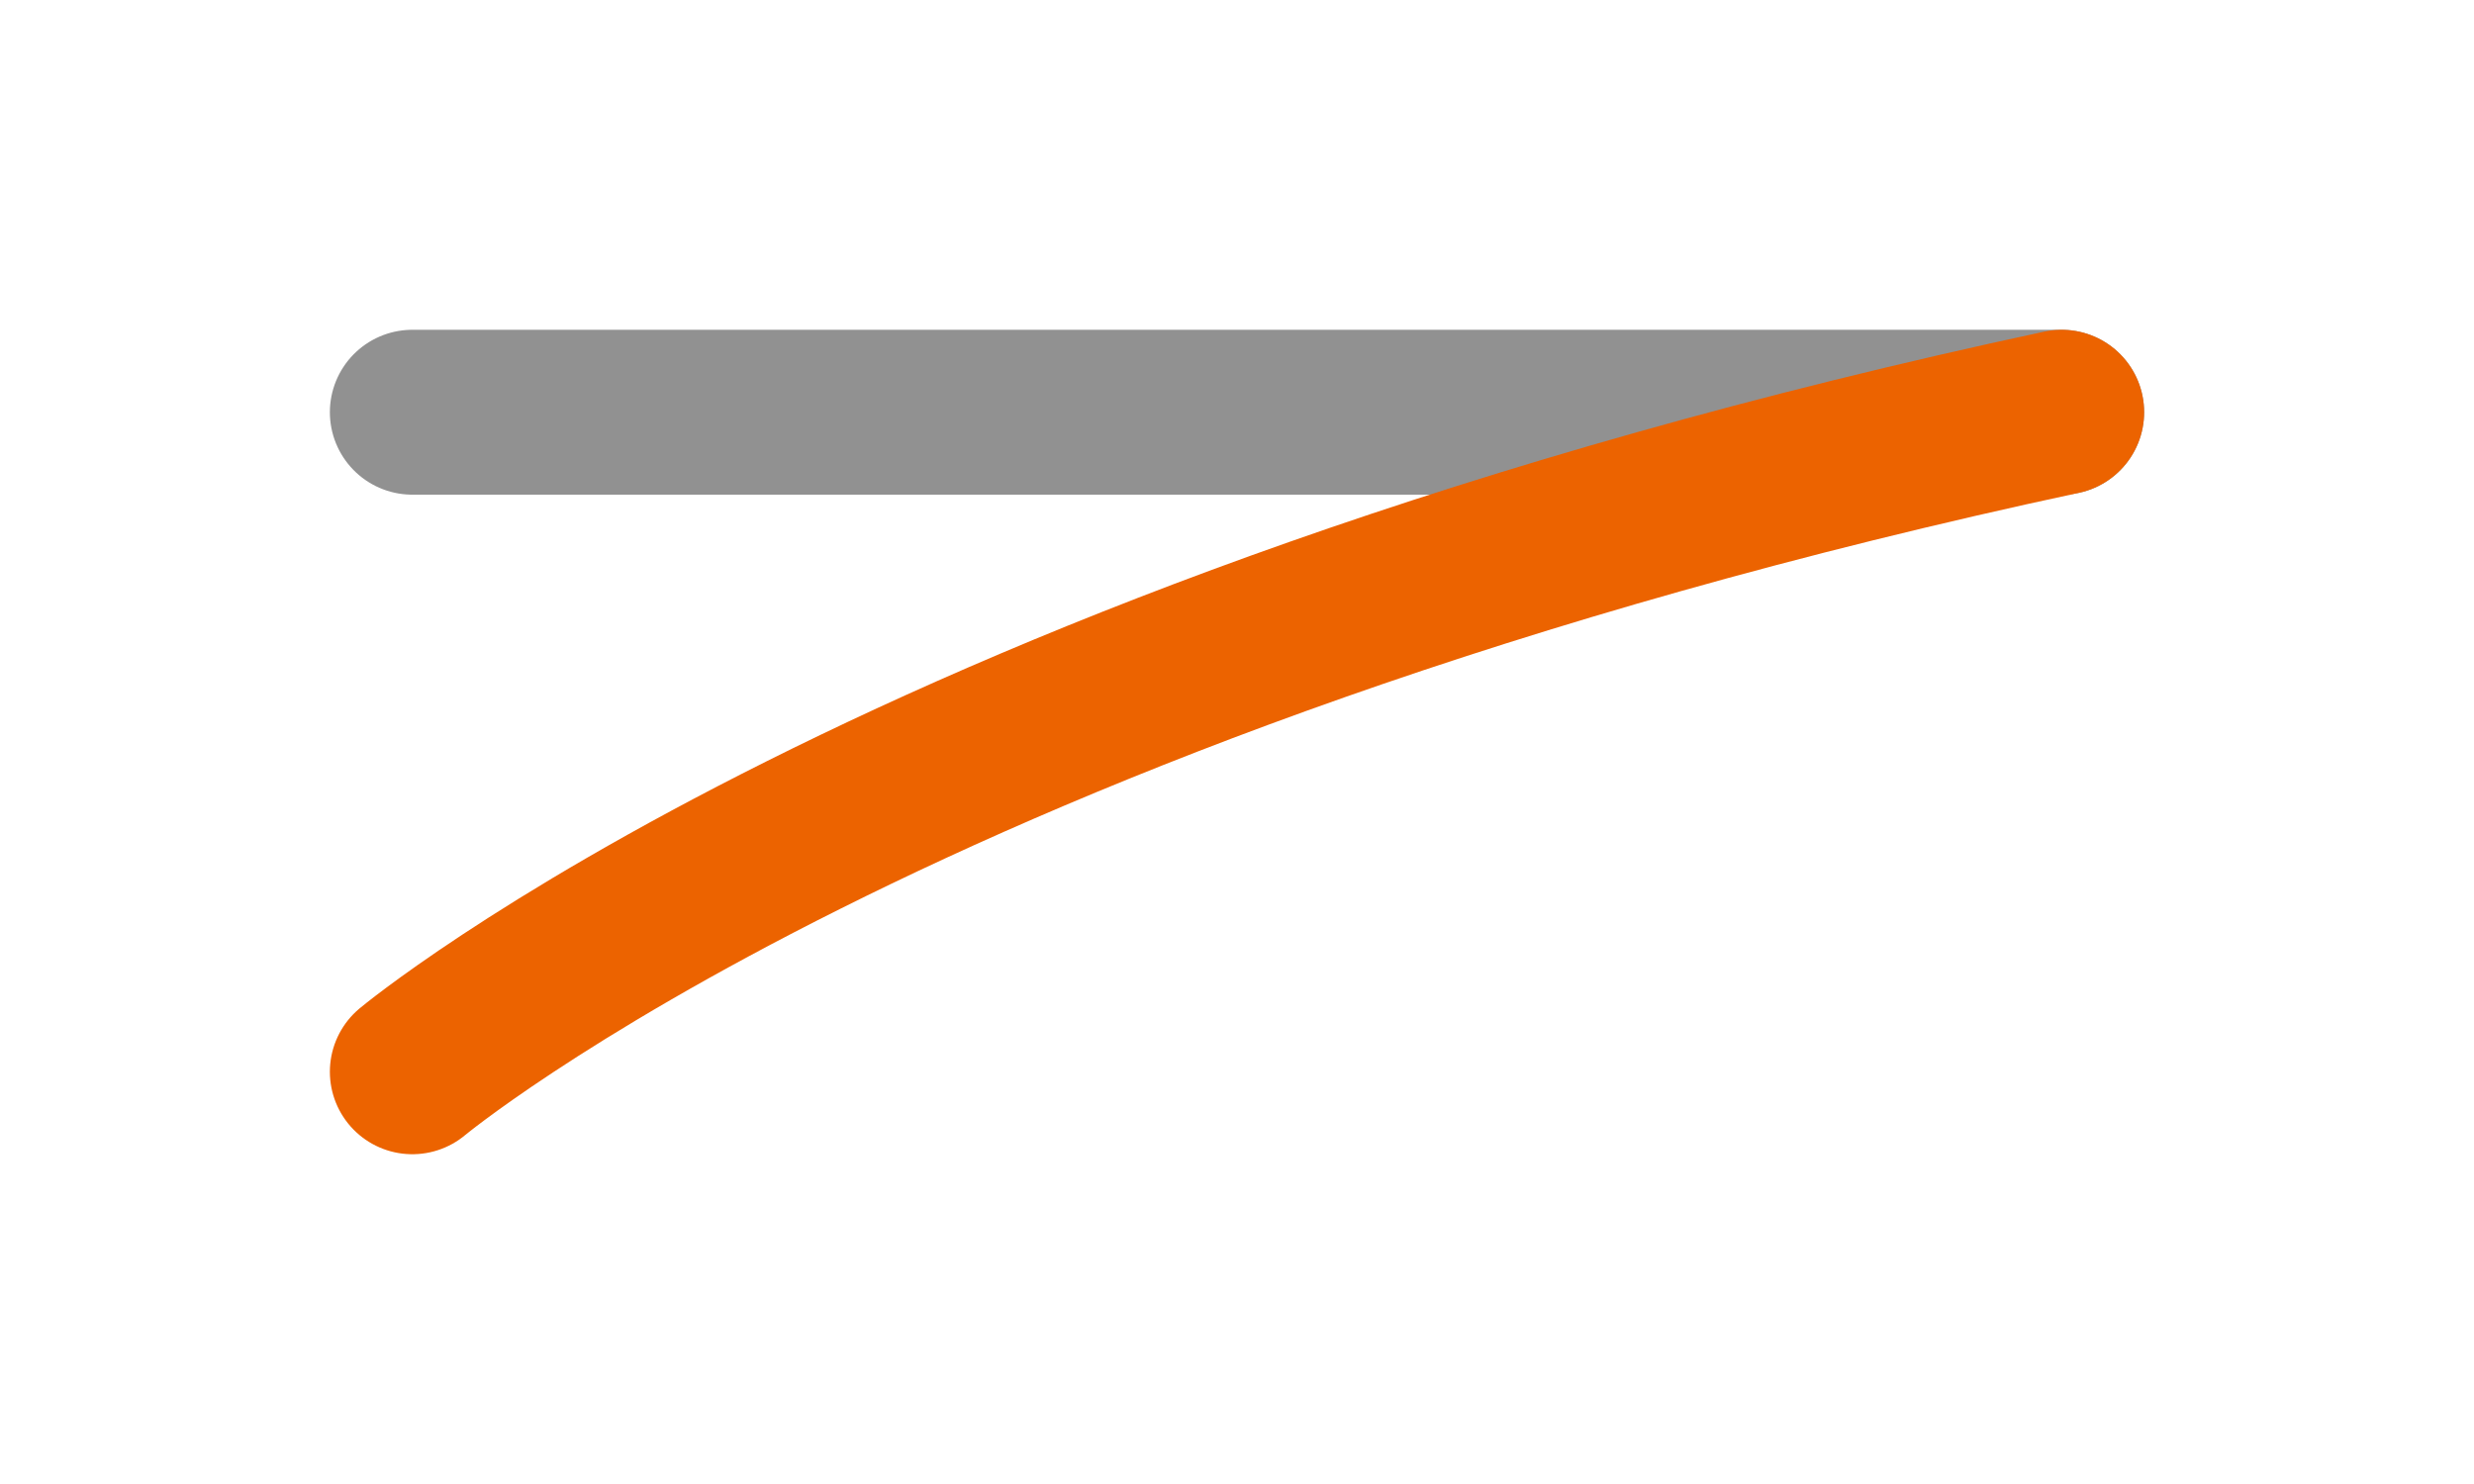 <?xml version="1.0" encoding="UTF-8" standalone="no"?>
<svg
   xmlns:dc="http://purl.org/dc/elements/1.1/"
   xmlns:cc="http://creativecommons.org/ns#"
   xmlns:rdf="http://www.w3.org/1999/02/22-rdf-syntax-ns#"
   xmlns:svg="http://www.w3.org/2000/svg"
   xmlns="http://www.w3.org/2000/svg"
   id="svg1966"
   version="1.1"
   viewBox="0 0 30 18"
   height="18"
   width="30">
  <defs
     id="defs1960" />
  <path
     id="path817"
     d="M 5,5 H 25"
     style="fill:none;fill-rule:evenodd;stroke:#919191;stroke-width:2;stroke-linecap:round;stroke-linejoin:miter;stroke-miterlimit:4;stroke-dasharray:none;stroke-opacity:1" />
  <path
     id="path817-3"
     d="M 25,5 C 11,8 5,13 5,13"
     style="fill:none;fill-rule:evenodd;stroke:#ec6300;stroke-width:2;stroke-linecap:round;stroke-linejoin:miter;stroke-miterlimit:4;stroke-dasharray:none;stroke-opacity:1" />
</svg>
